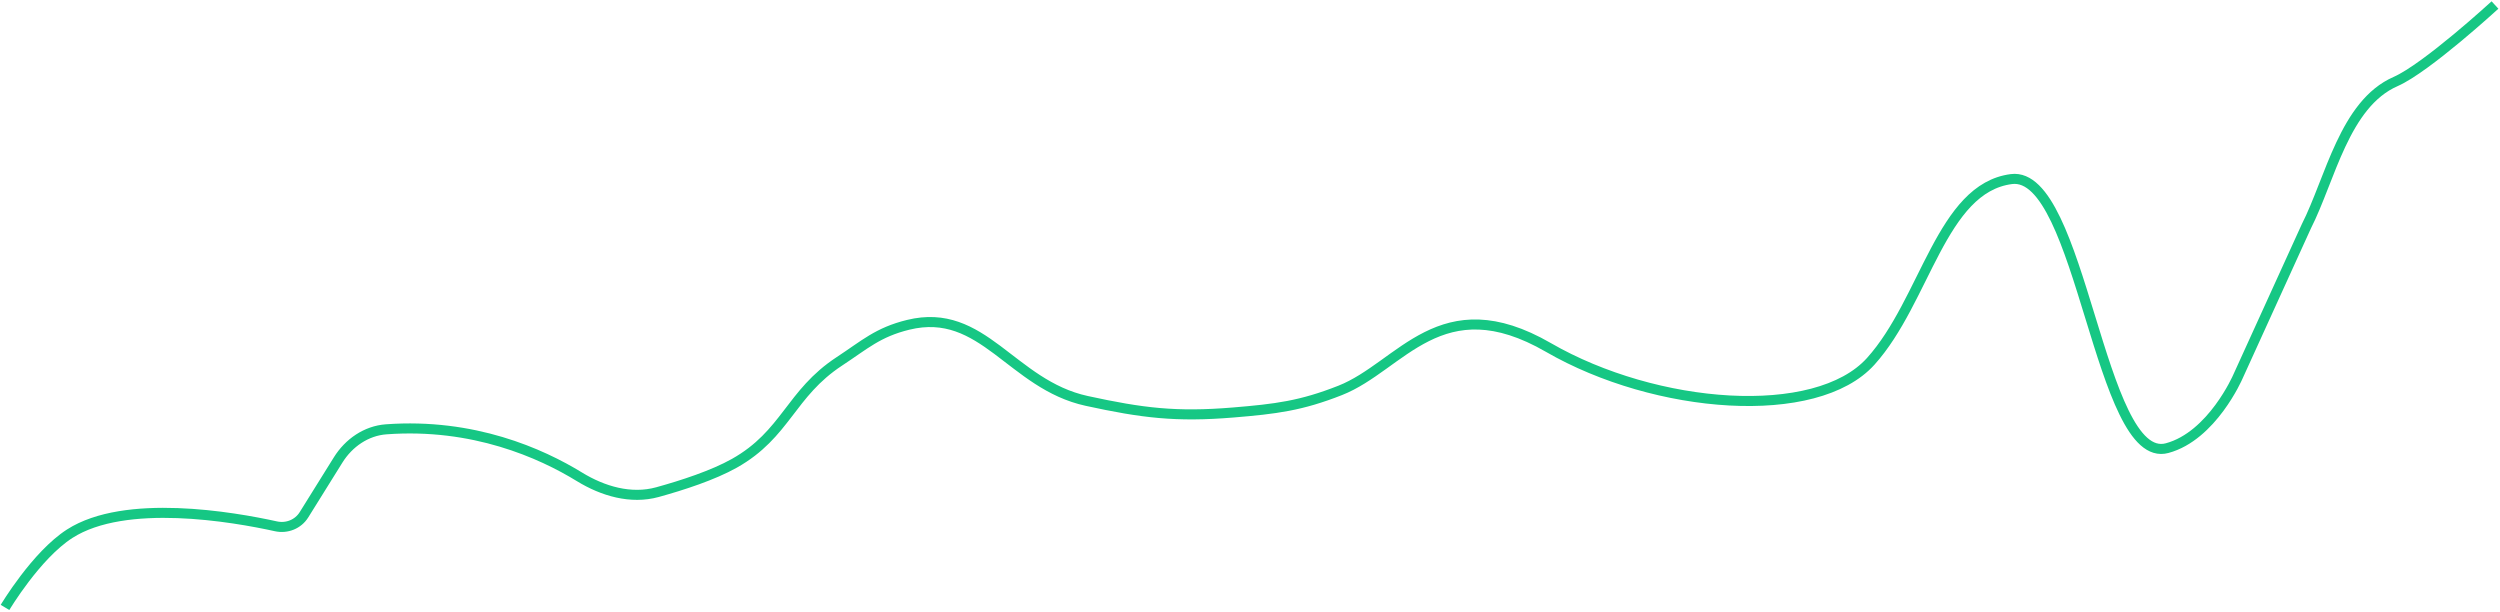 <svg width="498" height="122" viewBox="0 0 498 122" fill="none" xmlns="http://www.w3.org/2000/svg">
<path d="M1 121C1 121 7.193 110.611 13.884 106.317C24.95 99.216 46.45 102.961 54.973 104.842C57.13 105.319 59.38 104.424 60.548 102.549L67.357 91.622C69.474 88.224 72.946 85.81 76.938 85.518C94.29 84.248 107.773 90.29 115.426 94.983C120.1 97.849 125.681 99.493 130.966 98.033C135.93 96.662 142.037 94.677 146.286 92.287C156.598 86.487 157.421 78.397 167.22 71.97C172.219 68.692 174.873 66.178 180.918 64.701C195.826 61.057 201.457 76.593 216.482 79.864C227.565 82.276 234.251 83.109 245.631 82.171C254.157 81.468 259.172 80.84 266.959 77.769C279.082 72.988 287.002 56.828 308.438 69.213C329.874 81.598 361.756 84.08 372.658 71.97C383.561 59.86 386.693 37.482 400.669 35.672C414.65 33.861 418.197 92.906 431.69 89.268C440.658 86.85 445.76 75.098 445.76 75.098L459.424 45.086C464.207 35.672 467.02 20.71 477.187 16.248C483.35 13.543 497 1 497 1" stroke="#16C784" stroke-width="2"/>
</svg>
